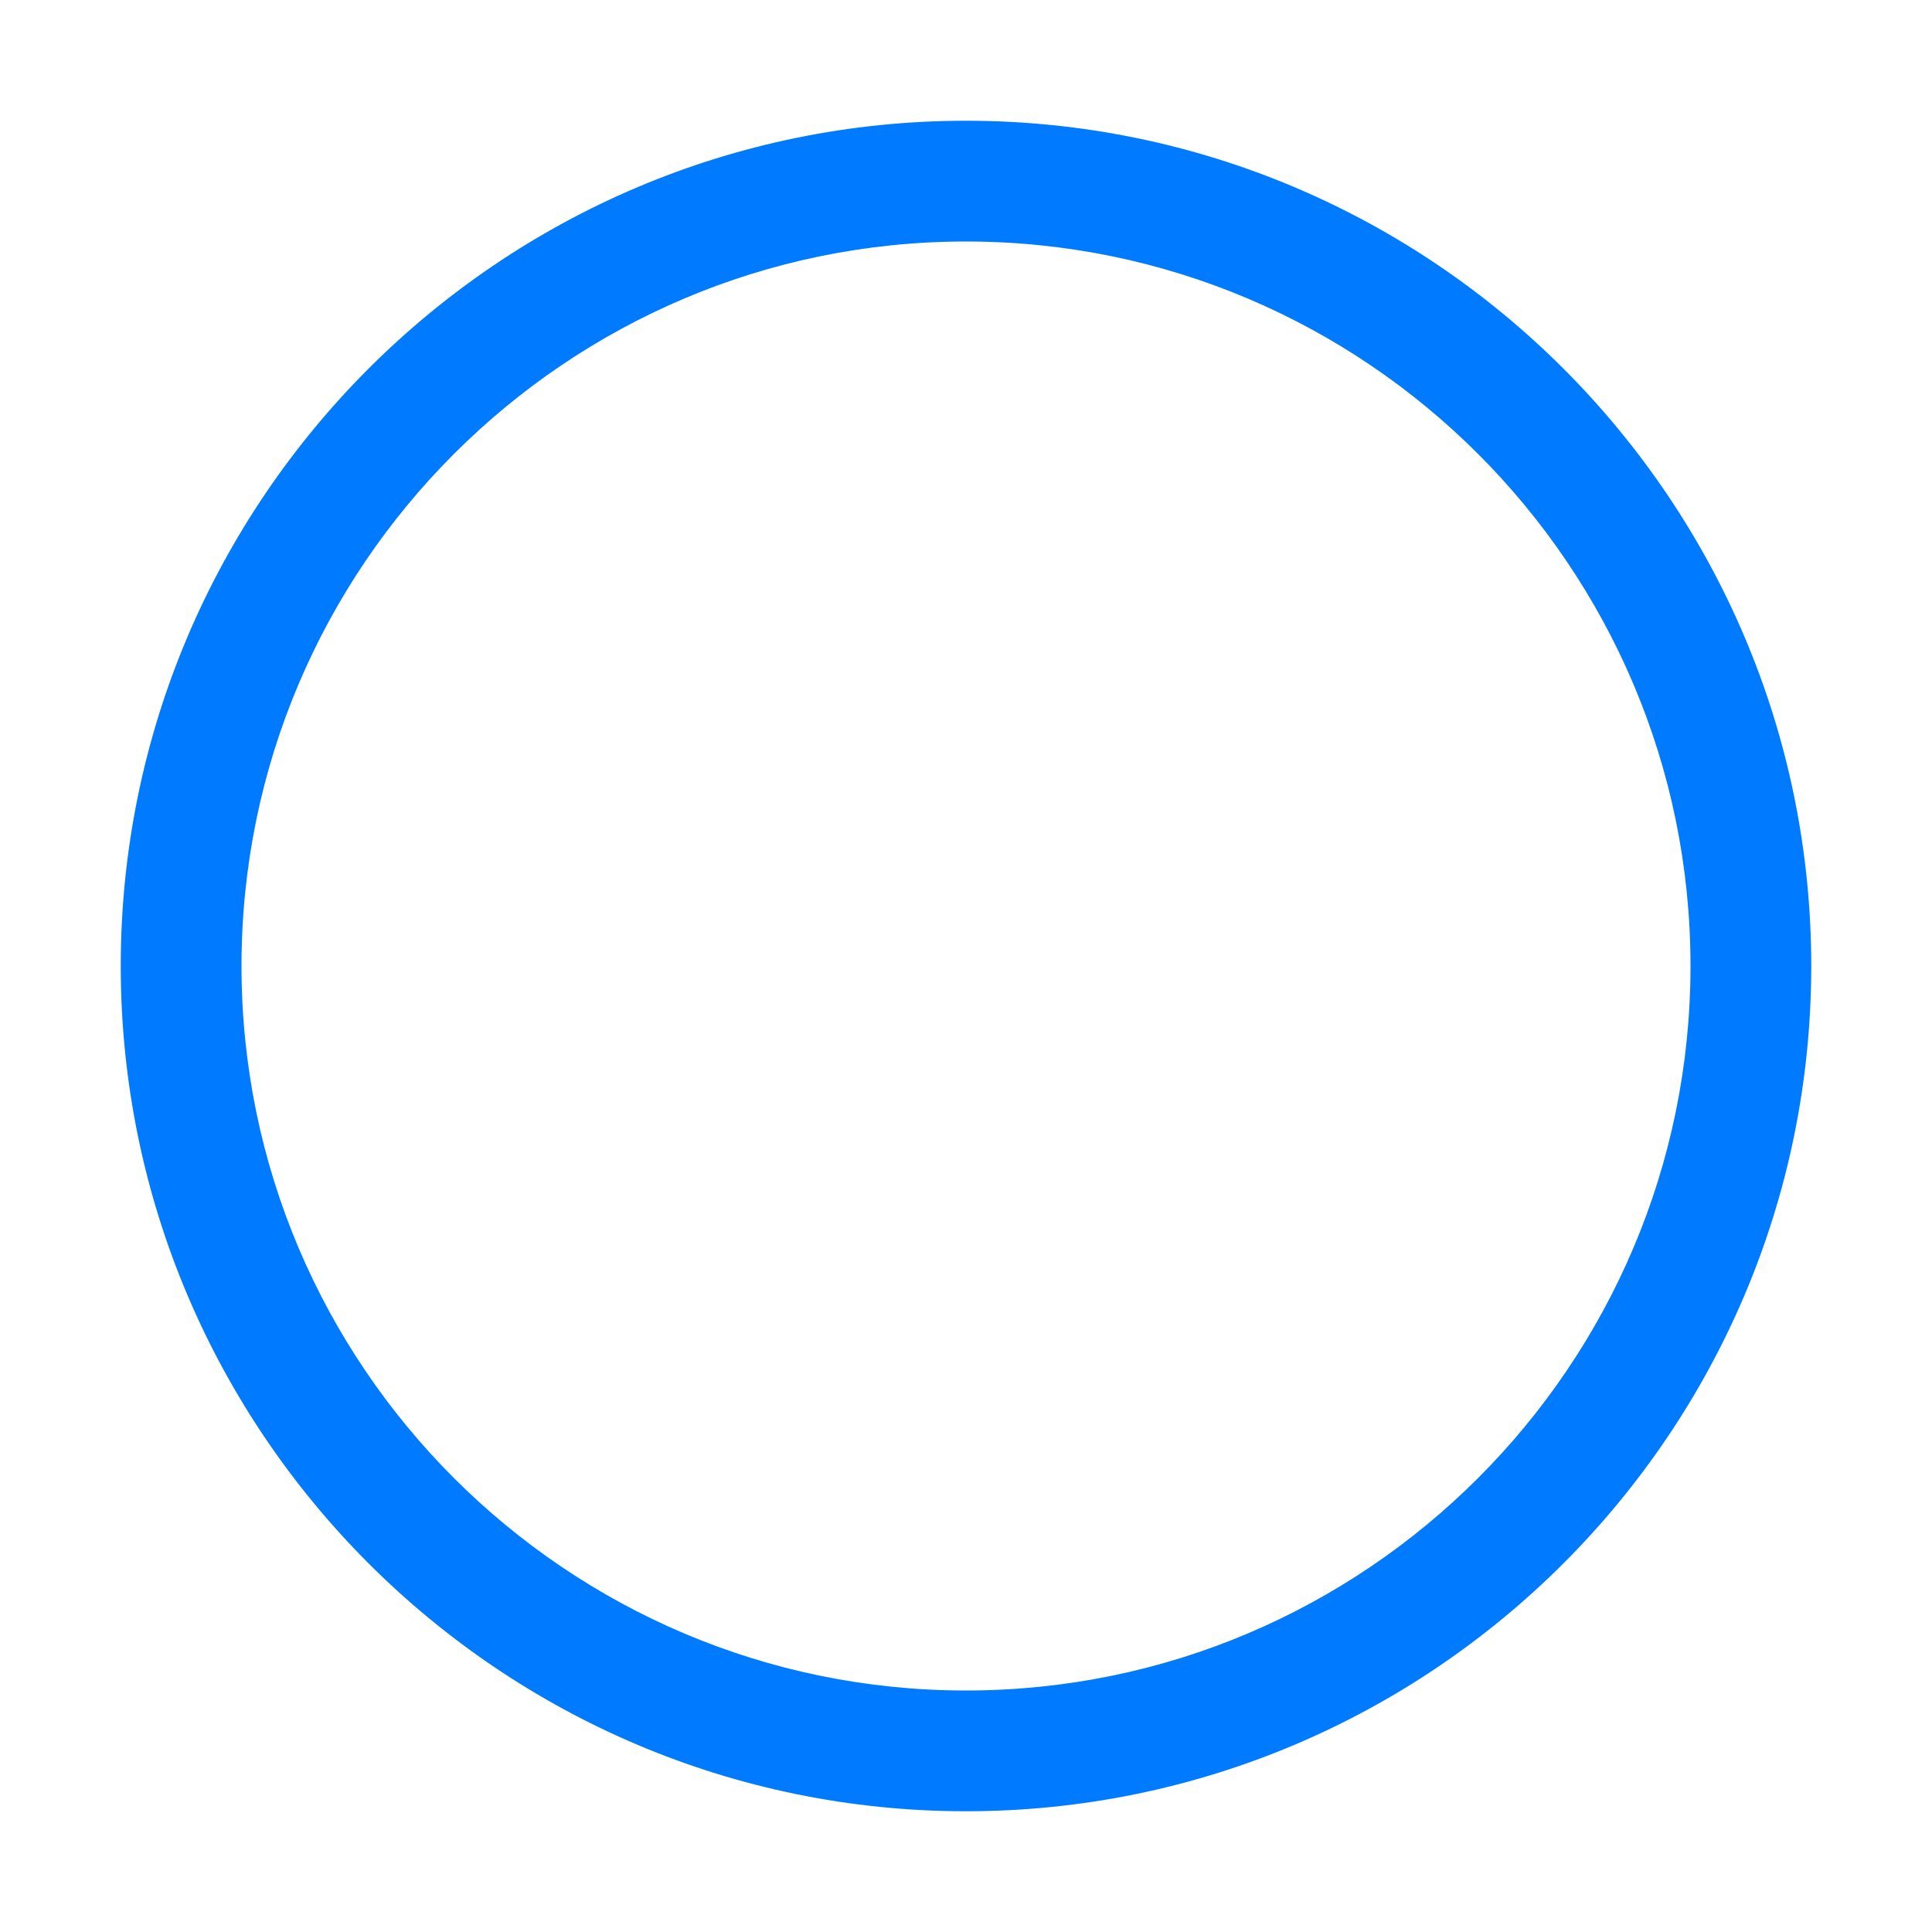 <svg t="1717424188648" class="icon" viewBox="0 0 1024 1024" version="1.1" xmlns="http://www.w3.org/2000/svg" p-id="2274" width="200" height="200"><path d="M512 960c-247.039 0-448-200.961-448-448S264.961 64 512 64 960 264.961 960 512 759.039 960 512 960zM512 128c-211.744 0-384 172.256-384 384s172.256 384 384 384 384-172.256 384-384S723.744 128 512 128z" fill="#007bff" p-id="2275"></path></svg>